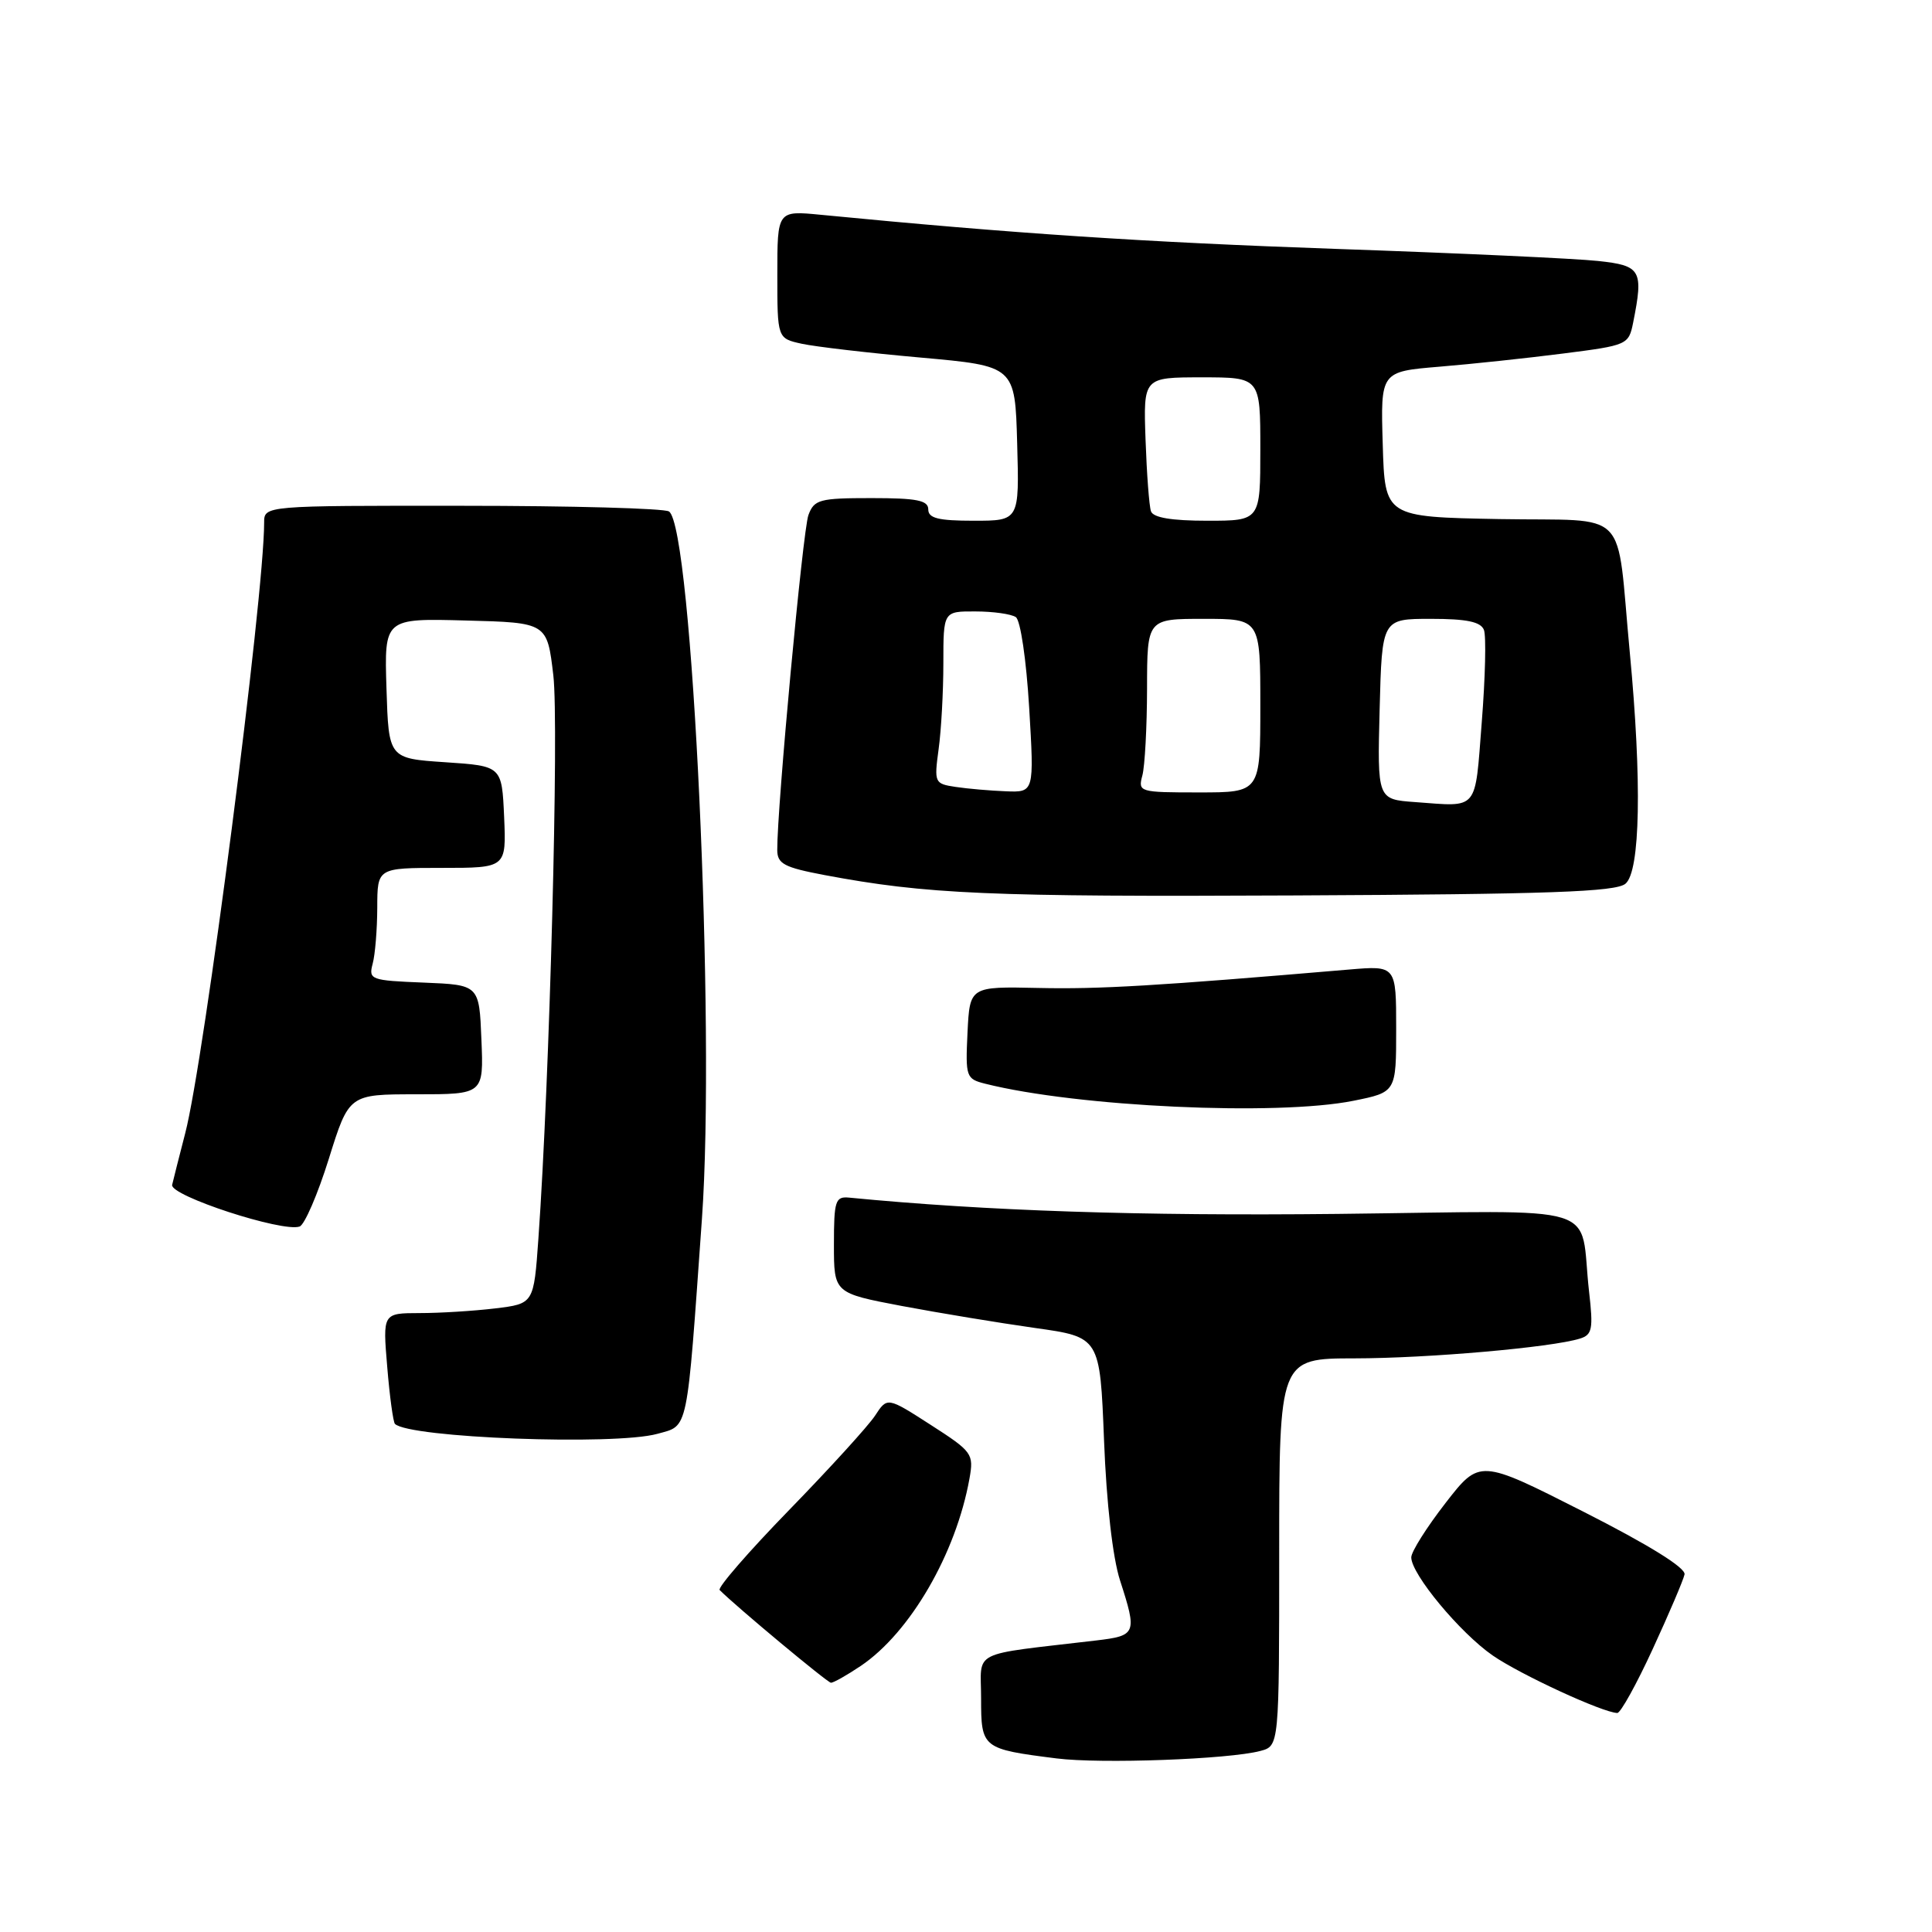 <?xml version="1.0" encoding="UTF-8" standalone="no"?>
<!DOCTYPE svg PUBLIC "-//W3C//DTD SVG 1.1//EN" "http://www.w3.org/Graphics/SVG/1.1/DTD/svg11.dtd" >
<svg xmlns="http://www.w3.org/2000/svg" xmlns:xlink="http://www.w3.org/1999/xlink" version="1.1" viewBox="0 0 256 256">
 <g >
 <path fill="currentColor"
d=" M 167.00 232.01 C 169.50 231.35 169.50 231.35 169.50 205.67 C 169.50 180.00 169.50 180.00 179.50 179.99 C 189.18 179.98 205.57 178.55 209.35 177.37 C 210.98 176.87 211.13 176.10 210.56 171.15 C 209.20 159.18 213.32 160.45 177.23 160.85 C 151.02 161.13 130.76 160.46 112.50 158.69 C 110.69 158.52 110.50 159.10 110.50 164.92 C 110.50 171.34 110.50 171.34 119.50 173.05 C 124.45 173.98 132.38 175.29 137.12 175.96 C 145.75 177.17 145.75 177.17 146.29 190.84 C 146.61 199.16 147.44 206.42 148.41 209.41 C 150.69 216.46 150.58 216.74 145.25 217.37 C 128.30 219.37 130.00 218.52 130.00 225.03 C 130.00 231.65 130.13 231.75 140.00 233.00 C 145.86 233.74 162.84 233.12 167.00 232.01 Z  M 219.00 218.49 C 221.16 213.81 223.05 209.37 223.21 208.62 C 223.39 207.75 218.49 204.71 209.78 200.29 C 196.06 193.33 196.06 193.33 191.53 199.17 C 189.04 202.38 187.00 205.61 187.00 206.36 C 187.00 208.58 193.45 216.35 197.79 219.36 C 201.45 221.89 212.34 226.92 214.30 226.98 C 214.73 226.99 216.85 223.17 219.00 218.49 Z  M 114.06 220.74 C 120.60 216.33 126.68 205.85 128.46 195.92 C 129.05 192.63 128.84 192.35 123.32 188.80 C 117.57 185.10 117.57 185.10 115.95 187.58 C 115.06 188.94 109.93 194.57 104.56 200.09 C 99.19 205.61 95.05 210.38 95.36 210.69 C 97.60 212.93 109.62 222.94 110.10 222.97 C 110.43 222.99 112.21 221.98 114.06 220.74 Z  M 87.11 189.99 C 91.26 188.83 90.97 190.21 93.01 161.50 C 94.83 135.98 91.74 69.77 88.64 67.77 C 88.01 67.36 75.69 67.02 61.25 67.02 C 35.00 67.00 35.00 67.00 35.00 69.25 C 35.00 79.04 27.05 140.56 24.54 150.17 C 23.76 153.19 22.98 156.26 22.81 157.00 C 22.48 158.43 37.44 163.32 39.70 162.52 C 40.36 162.29 42.10 158.25 43.57 153.55 C 46.24 145.00 46.24 145.00 55.16 145.00 C 64.09 145.00 64.09 145.00 63.79 137.75 C 63.50 130.50 63.50 130.50 56.15 130.20 C 49.11 129.92 48.82 129.81 49.38 127.70 C 49.71 126.49 49.98 123.14 49.99 120.25 C 50.00 115.00 50.00 115.00 58.55 115.00 C 67.09 115.00 67.09 115.00 66.80 108.25 C 66.50 101.50 66.50 101.50 59.00 101.00 C 51.50 100.50 51.50 100.50 51.21 91.22 C 50.92 81.93 50.92 81.93 61.71 82.22 C 72.50 82.50 72.50 82.50 73.32 89.50 C 74.08 95.94 72.83 143.20 71.34 164.13 C 70.73 172.75 70.73 172.75 65.62 173.37 C 62.80 173.71 58.30 173.99 55.60 173.99 C 50.71 174.00 50.71 174.00 51.31 181.12 C 51.63 185.03 52.10 188.43 52.33 188.67 C 54.19 190.53 81.44 191.56 87.11 189.99 Z  M 179.33 145.86 C 185.00 144.72 185.00 144.72 185.00 136.33 C 185.00 127.94 185.00 127.94 178.75 128.47 C 153.25 130.64 145.64 131.09 137.62 130.91 C 128.50 130.71 128.50 130.71 128.20 136.82 C 127.92 142.70 128.01 142.96 130.55 143.60 C 142.76 146.67 169.22 147.89 179.33 145.86 Z  M 215.38 117.10 C 217.35 115.47 217.57 103.49 215.96 86.50 C 214.10 66.90 216.23 69.09 198.71 68.78 C 183.50 68.50 183.50 68.50 183.22 58.87 C 182.93 49.24 182.93 49.24 190.72 48.59 C 195.00 48.24 202.39 47.45 207.15 46.84 C 215.64 45.76 215.81 45.69 216.40 42.75 C 217.79 35.78 217.46 35.19 211.75 34.58 C 208.86 34.26 193.22 33.54 177.00 32.98 C 151.57 32.09 134.26 30.94 108.75 28.46 C 103.00 27.90 103.00 27.90 103.00 36.37 C 103.00 44.84 103.00 44.84 106.24 45.55 C 108.03 45.94 115.11 46.77 121.99 47.38 C 134.50 48.50 134.50 48.50 134.78 58.75 C 135.07 69.00 135.07 69.00 129.03 69.00 C 124.34 69.00 123.00 68.67 123.00 67.50 C 123.00 66.30 121.50 66.00 115.48 66.00 C 108.59 66.00 107.88 66.19 107.12 68.25 C 106.38 70.23 102.96 107.03 102.99 112.64 C 103.00 114.46 103.91 114.94 109.25 115.95 C 122.76 118.49 131.00 118.85 171.63 118.65 C 205.26 118.49 214.08 118.18 215.38 117.10 Z  M 187.50 106.28 C 182.50 105.92 182.50 105.92 182.81 93.96 C 183.12 82.00 183.12 82.00 189.59 82.00 C 194.36 82.00 196.21 82.39 196.63 83.47 C 196.94 84.28 196.81 89.78 196.34 95.71 C 195.41 107.61 196.00 106.90 187.50 106.28 Z  M 126.62 104.27 C 123.83 103.85 123.77 103.72 124.37 99.28 C 124.72 96.77 125.00 91.63 125.00 87.86 C 125.00 81.00 125.00 81.00 129.25 81.02 C 131.59 81.02 133.99 81.36 134.60 81.77 C 135.22 82.18 135.99 87.43 136.37 93.75 C 137.04 105.00 137.04 105.00 133.27 104.85 C 131.20 104.77 128.21 104.51 126.62 104.27 Z  M 151.37 102.75 C 151.70 101.51 151.98 96.34 151.99 91.25 C 152.00 82.00 152.00 82.00 159.50 82.00 C 167.00 82.00 167.00 82.00 167.00 93.50 C 167.00 105.00 167.00 105.00 158.88 105.00 C 150.95 105.00 150.78 104.95 151.37 102.75 Z  M 152.51 67.75 C 152.27 67.06 151.95 62.79 151.79 58.25 C 151.50 50.00 151.50 50.00 159.25 50.00 C 167.00 50.00 167.00 50.00 167.00 59.50 C 167.00 69.00 167.00 69.00 159.97 69.00 C 155.24 69.00 152.80 68.59 152.51 67.75 Z "/>
</g>
</svg>